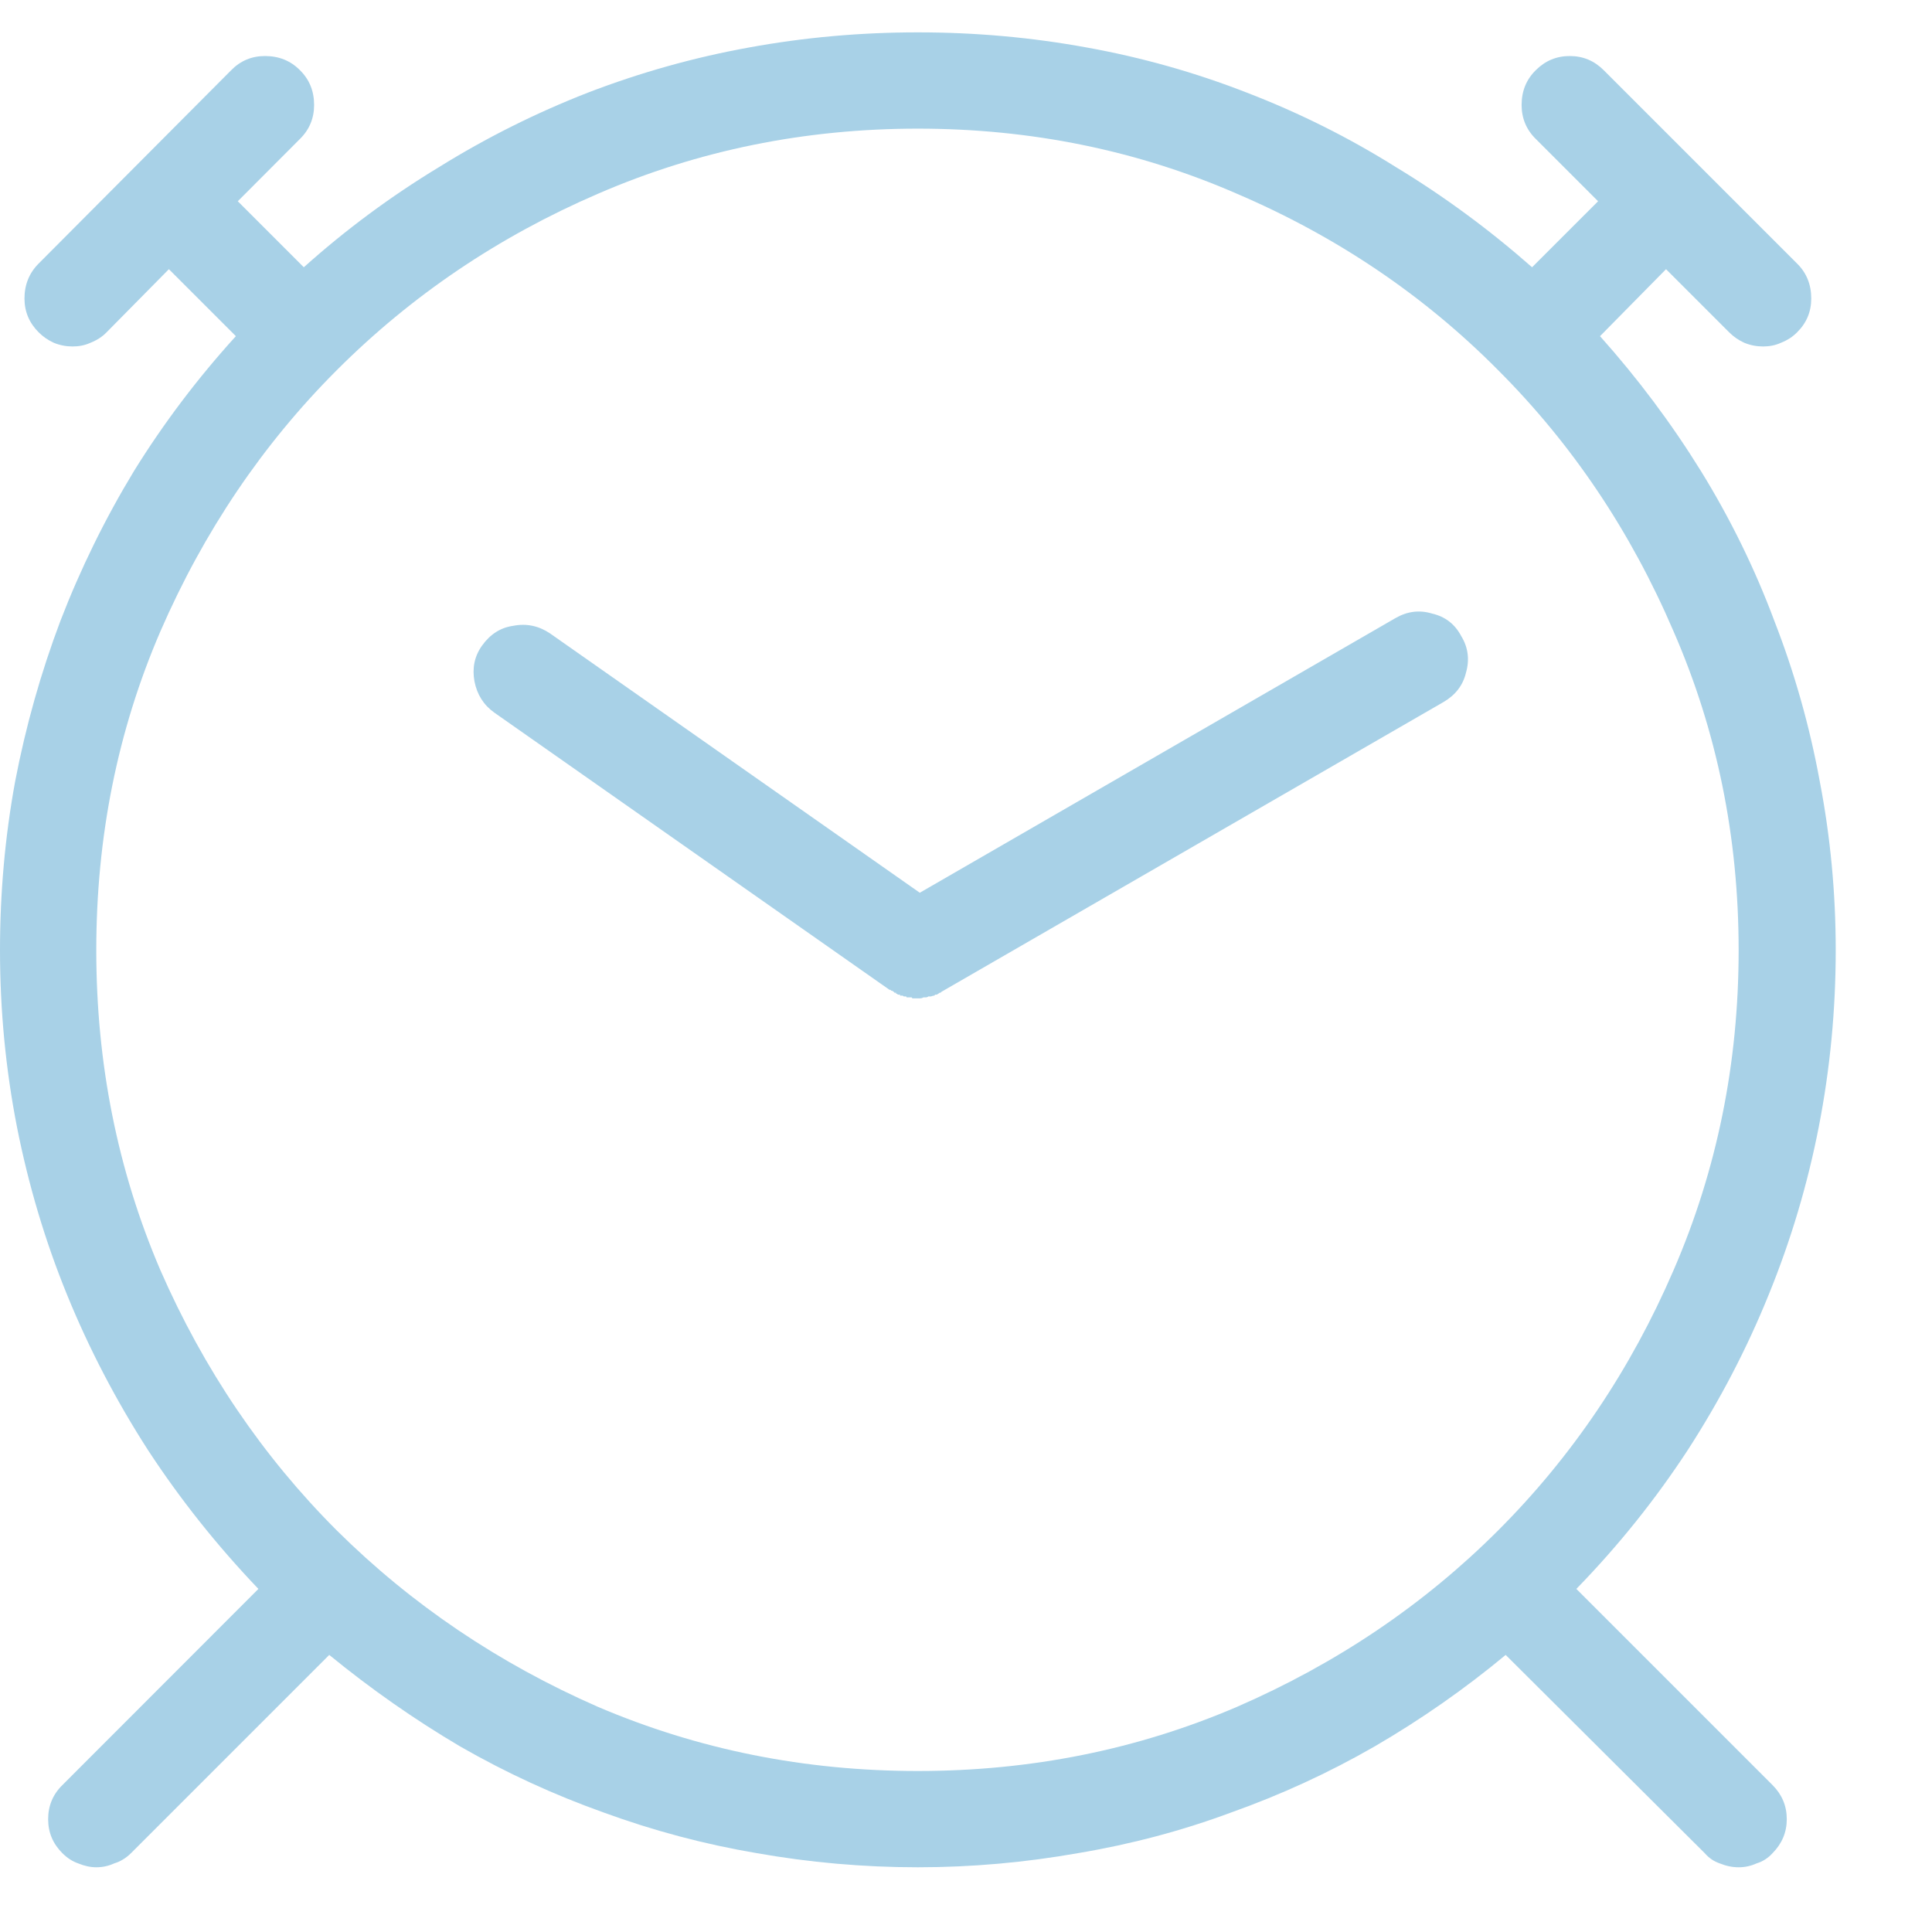 <svg width="12" height="12" viewBox="0 0 12 12" fill="none" xmlns="http://www.w3.org/2000/svg">
<path d="M9.791 9.869C10.053 9.6 10.283 9.312 10.482 9.008C10.682 8.699 10.85 8.377 10.986 8.041C11.123 7.705 11.227 7.357 11.297 6.998C11.367 6.639 11.402 6.273 11.402 5.902C11.402 5.547 11.369 5.197 11.303 4.854C11.24 4.51 11.146 4.178 11.021 3.857C10.9 3.533 10.748 3.223 10.565 2.926C10.381 2.629 10.172 2.35 9.938 2.088L10.348 1.672L10.74 2.064C10.768 2.092 10.799 2.113 10.834 2.129C10.873 2.145 10.912 2.152 10.951 2.152C10.99 2.152 11.027 2.145 11.062 2.129C11.102 2.113 11.135 2.092 11.162 2.064C11.221 2.006 11.25 1.936 11.25 1.854C11.25 1.768 11.221 1.695 11.162 1.637L9.961 0.436C9.902 0.377 9.832 0.348 9.75 0.348C9.668 0.348 9.598 0.377 9.539 0.436C9.48 0.494 9.451 0.566 9.451 0.652C9.451 0.734 9.48 0.805 9.539 0.863L9.926 1.25L9.516 1.66C9.25 1.426 8.969 1.219 8.672 1.039C8.379 0.855 8.07 0.701 7.746 0.576C7.426 0.451 7.094 0.357 6.75 0.295C6.406 0.232 6.057 0.201 5.701 0.201C5.346 0.201 4.996 0.232 4.652 0.295C4.309 0.357 3.975 0.451 3.65 0.576C3.33 0.701 3.021 0.855 2.725 1.039C2.428 1.219 2.148 1.426 1.887 1.66L1.477 1.25L1.863 0.863C1.922 0.805 1.951 0.734 1.951 0.652C1.951 0.566 1.922 0.494 1.863 0.436C1.805 0.377 1.732 0.348 1.646 0.348C1.564 0.348 1.494 0.377 1.436 0.436L0.24 1.637C0.182 1.695 0.152 1.768 0.152 1.854C0.152 1.936 0.182 2.006 0.24 2.064C0.268 2.092 0.299 2.113 0.334 2.129C0.373 2.145 0.412 2.152 0.451 2.152C0.49 2.152 0.527 2.145 0.562 2.129C0.602 2.113 0.635 2.092 0.662 2.064L1.049 1.672L1.465 2.088C1.227 2.35 1.016 2.629 0.832 2.926C0.652 3.223 0.5 3.533 0.375 3.857C0.254 4.178 0.16 4.51 0.094 4.854C0.031 5.197 0 5.547 0 5.902C0 6.273 0.035 6.639 0.105 6.998C0.176 7.357 0.279 7.705 0.416 8.041C0.553 8.377 0.721 8.699 0.92 9.008C1.119 9.312 1.348 9.6 1.605 9.869L0.387 11.088C0.328 11.146 0.299 11.217 0.299 11.299C0.299 11.381 0.328 11.451 0.387 11.51C0.418 11.541 0.451 11.562 0.486 11.574C0.525 11.59 0.562 11.598 0.598 11.598C0.637 11.598 0.674 11.59 0.709 11.574C0.748 11.562 0.783 11.541 0.814 11.51L2.045 10.279C2.303 10.49 2.574 10.68 2.859 10.848C3.145 11.012 3.441 11.148 3.75 11.258C4.059 11.371 4.375 11.455 4.699 11.51C5.027 11.568 5.361 11.598 5.701 11.598C6.037 11.598 6.369 11.568 6.697 11.51C7.025 11.455 7.342 11.371 7.646 11.258C7.955 11.148 8.252 11.012 8.537 10.848C8.826 10.68 9.098 10.49 9.352 10.279L10.588 11.51C10.615 11.541 10.646 11.562 10.682 11.574C10.721 11.59 10.76 11.598 10.799 11.598C10.838 11.598 10.875 11.59 10.91 11.574C10.949 11.562 10.982 11.541 11.01 11.51C11.068 11.451 11.098 11.381 11.098 11.299C11.098 11.217 11.068 11.146 11.01 11.088L9.791 9.869ZM0.598 5.902C0.598 5.199 0.73 4.539 0.996 3.922C1.266 3.301 1.631 2.76 2.092 2.299C2.557 1.834 3.098 1.469 3.715 1.203C4.336 0.934 4.998 0.799 5.701 0.799C6.404 0.799 7.064 0.934 7.682 1.203C8.303 1.469 8.844 1.834 9.305 2.299C9.766 2.76 10.129 3.301 10.395 3.922C10.664 4.539 10.799 5.199 10.799 5.902C10.799 6.605 10.664 7.268 10.395 7.889C10.129 8.506 9.766 9.045 9.305 9.506C8.844 9.967 8.303 10.332 7.682 10.602C7.064 10.867 6.404 11 5.701 11C4.998 11 4.336 10.867 3.715 10.602C3.098 10.332 2.557 9.967 2.092 9.506C1.631 9.045 1.266 8.506 0.996 7.889C0.73 7.268 0.598 6.605 0.598 5.902ZM9.076 3.951C9.037 3.877 8.977 3.83 8.895 3.811C8.816 3.787 8.74 3.797 8.666 3.84L5.713 5.545L3.416 3.934C3.346 3.887 3.27 3.871 3.188 3.887C3.109 3.898 3.045 3.939 2.994 4.01C2.947 4.076 2.932 4.15 2.947 4.232C2.963 4.314 3.004 4.379 3.07 4.426L5.525 6.148C5.529 6.148 5.531 6.148 5.531 6.148C5.531 6.148 5.533 6.15 5.537 6.154C5.541 6.154 5.543 6.154 5.543 6.154C5.547 6.158 5.549 6.16 5.549 6.16C5.553 6.16 5.555 6.162 5.555 6.166C5.559 6.166 5.562 6.166 5.566 6.166C5.566 6.166 5.566 6.168 5.566 6.172C5.57 6.172 5.574 6.174 5.578 6.178C5.582 6.178 5.586 6.178 5.59 6.178C5.59 6.178 5.59 6.18 5.59 6.184C5.594 6.184 5.598 6.184 5.602 6.184C5.605 6.184 5.607 6.184 5.607 6.184C5.607 6.184 5.609 6.186 5.613 6.189C5.617 6.189 5.619 6.189 5.619 6.189C5.623 6.189 5.625 6.189 5.625 6.189C5.629 6.189 5.631 6.191 5.631 6.195C5.635 6.195 5.637 6.195 5.637 6.195C5.641 6.195 5.643 6.195 5.643 6.195C5.643 6.195 5.645 6.195 5.648 6.195C5.652 6.195 5.656 6.195 5.66 6.195C5.664 6.195 5.666 6.197 5.666 6.201C5.67 6.201 5.672 6.201 5.672 6.201C5.676 6.201 5.678 6.201 5.678 6.201C5.682 6.201 5.684 6.201 5.684 6.201C5.688 6.201 5.691 6.201 5.695 6.201C5.699 6.201 5.701 6.201 5.701 6.201C5.705 6.201 5.709 6.201 5.713 6.201C5.721 6.201 5.729 6.199 5.736 6.195C5.74 6.195 5.744 6.195 5.748 6.195C5.756 6.195 5.762 6.193 5.766 6.189C5.77 6.189 5.771 6.189 5.771 6.189C5.775 6.189 5.779 6.189 5.783 6.189C5.791 6.186 5.797 6.184 5.801 6.184C5.805 6.184 5.807 6.182 5.807 6.178C5.811 6.178 5.814 6.178 5.818 6.178C5.826 6.174 5.832 6.17 5.836 6.166C5.84 6.166 5.842 6.166 5.842 6.166C5.846 6.162 5.848 6.16 5.848 6.16L8.965 4.361C9.039 4.318 9.086 4.258 9.105 4.18C9.129 4.098 9.119 4.021 9.076 3.951Z" fill="#A8D1E7"/>
</svg>
